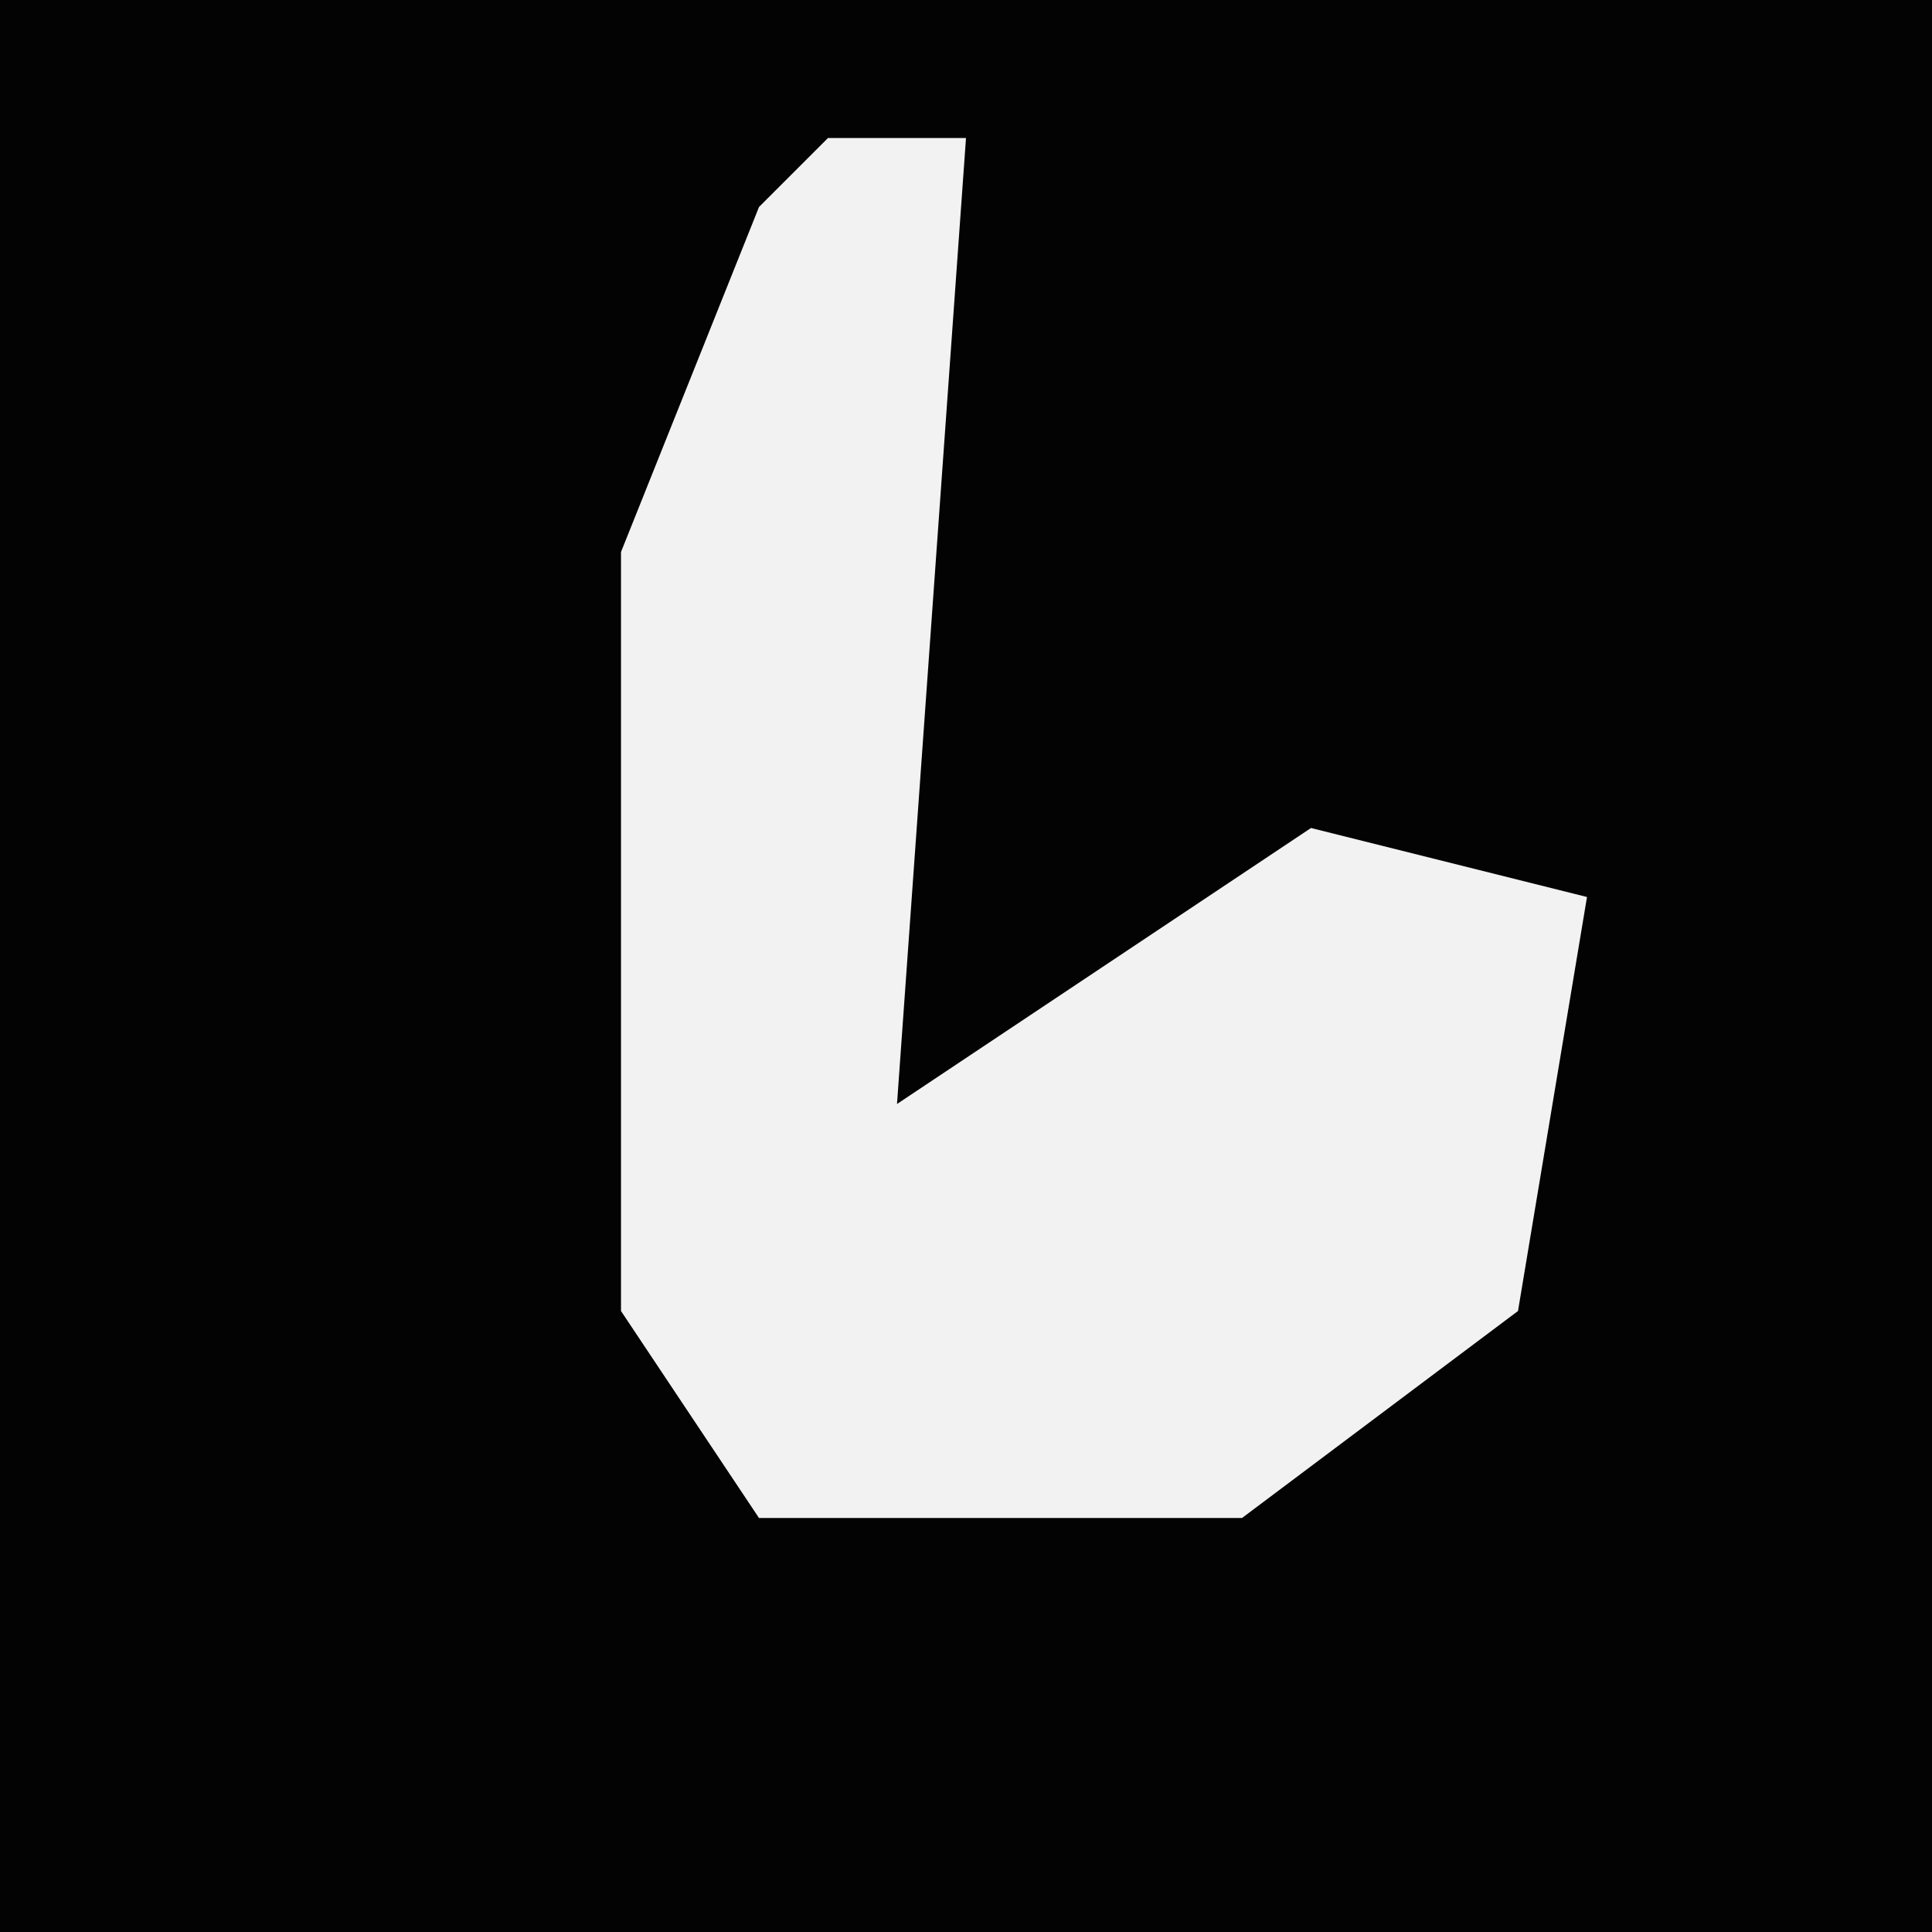 <?xml version="1.0" encoding="UTF-8"?>
<svg version="1.1" xmlns="http://www.w3.org/2000/svg" width="28" height="28">
<path d="M0,0 L28,0 L28,28 L0,28 Z " fill="#030303" transform="translate(0,0)"/>
<path d="M0,0 L2,0 L1,14 L7,10 L11,11 L10,17 L6,20 L-1,20 L-3,17 L-3,6 L-1,1 Z " fill="#F2F2F2" transform="translate(12,2)"/>
</svg>
